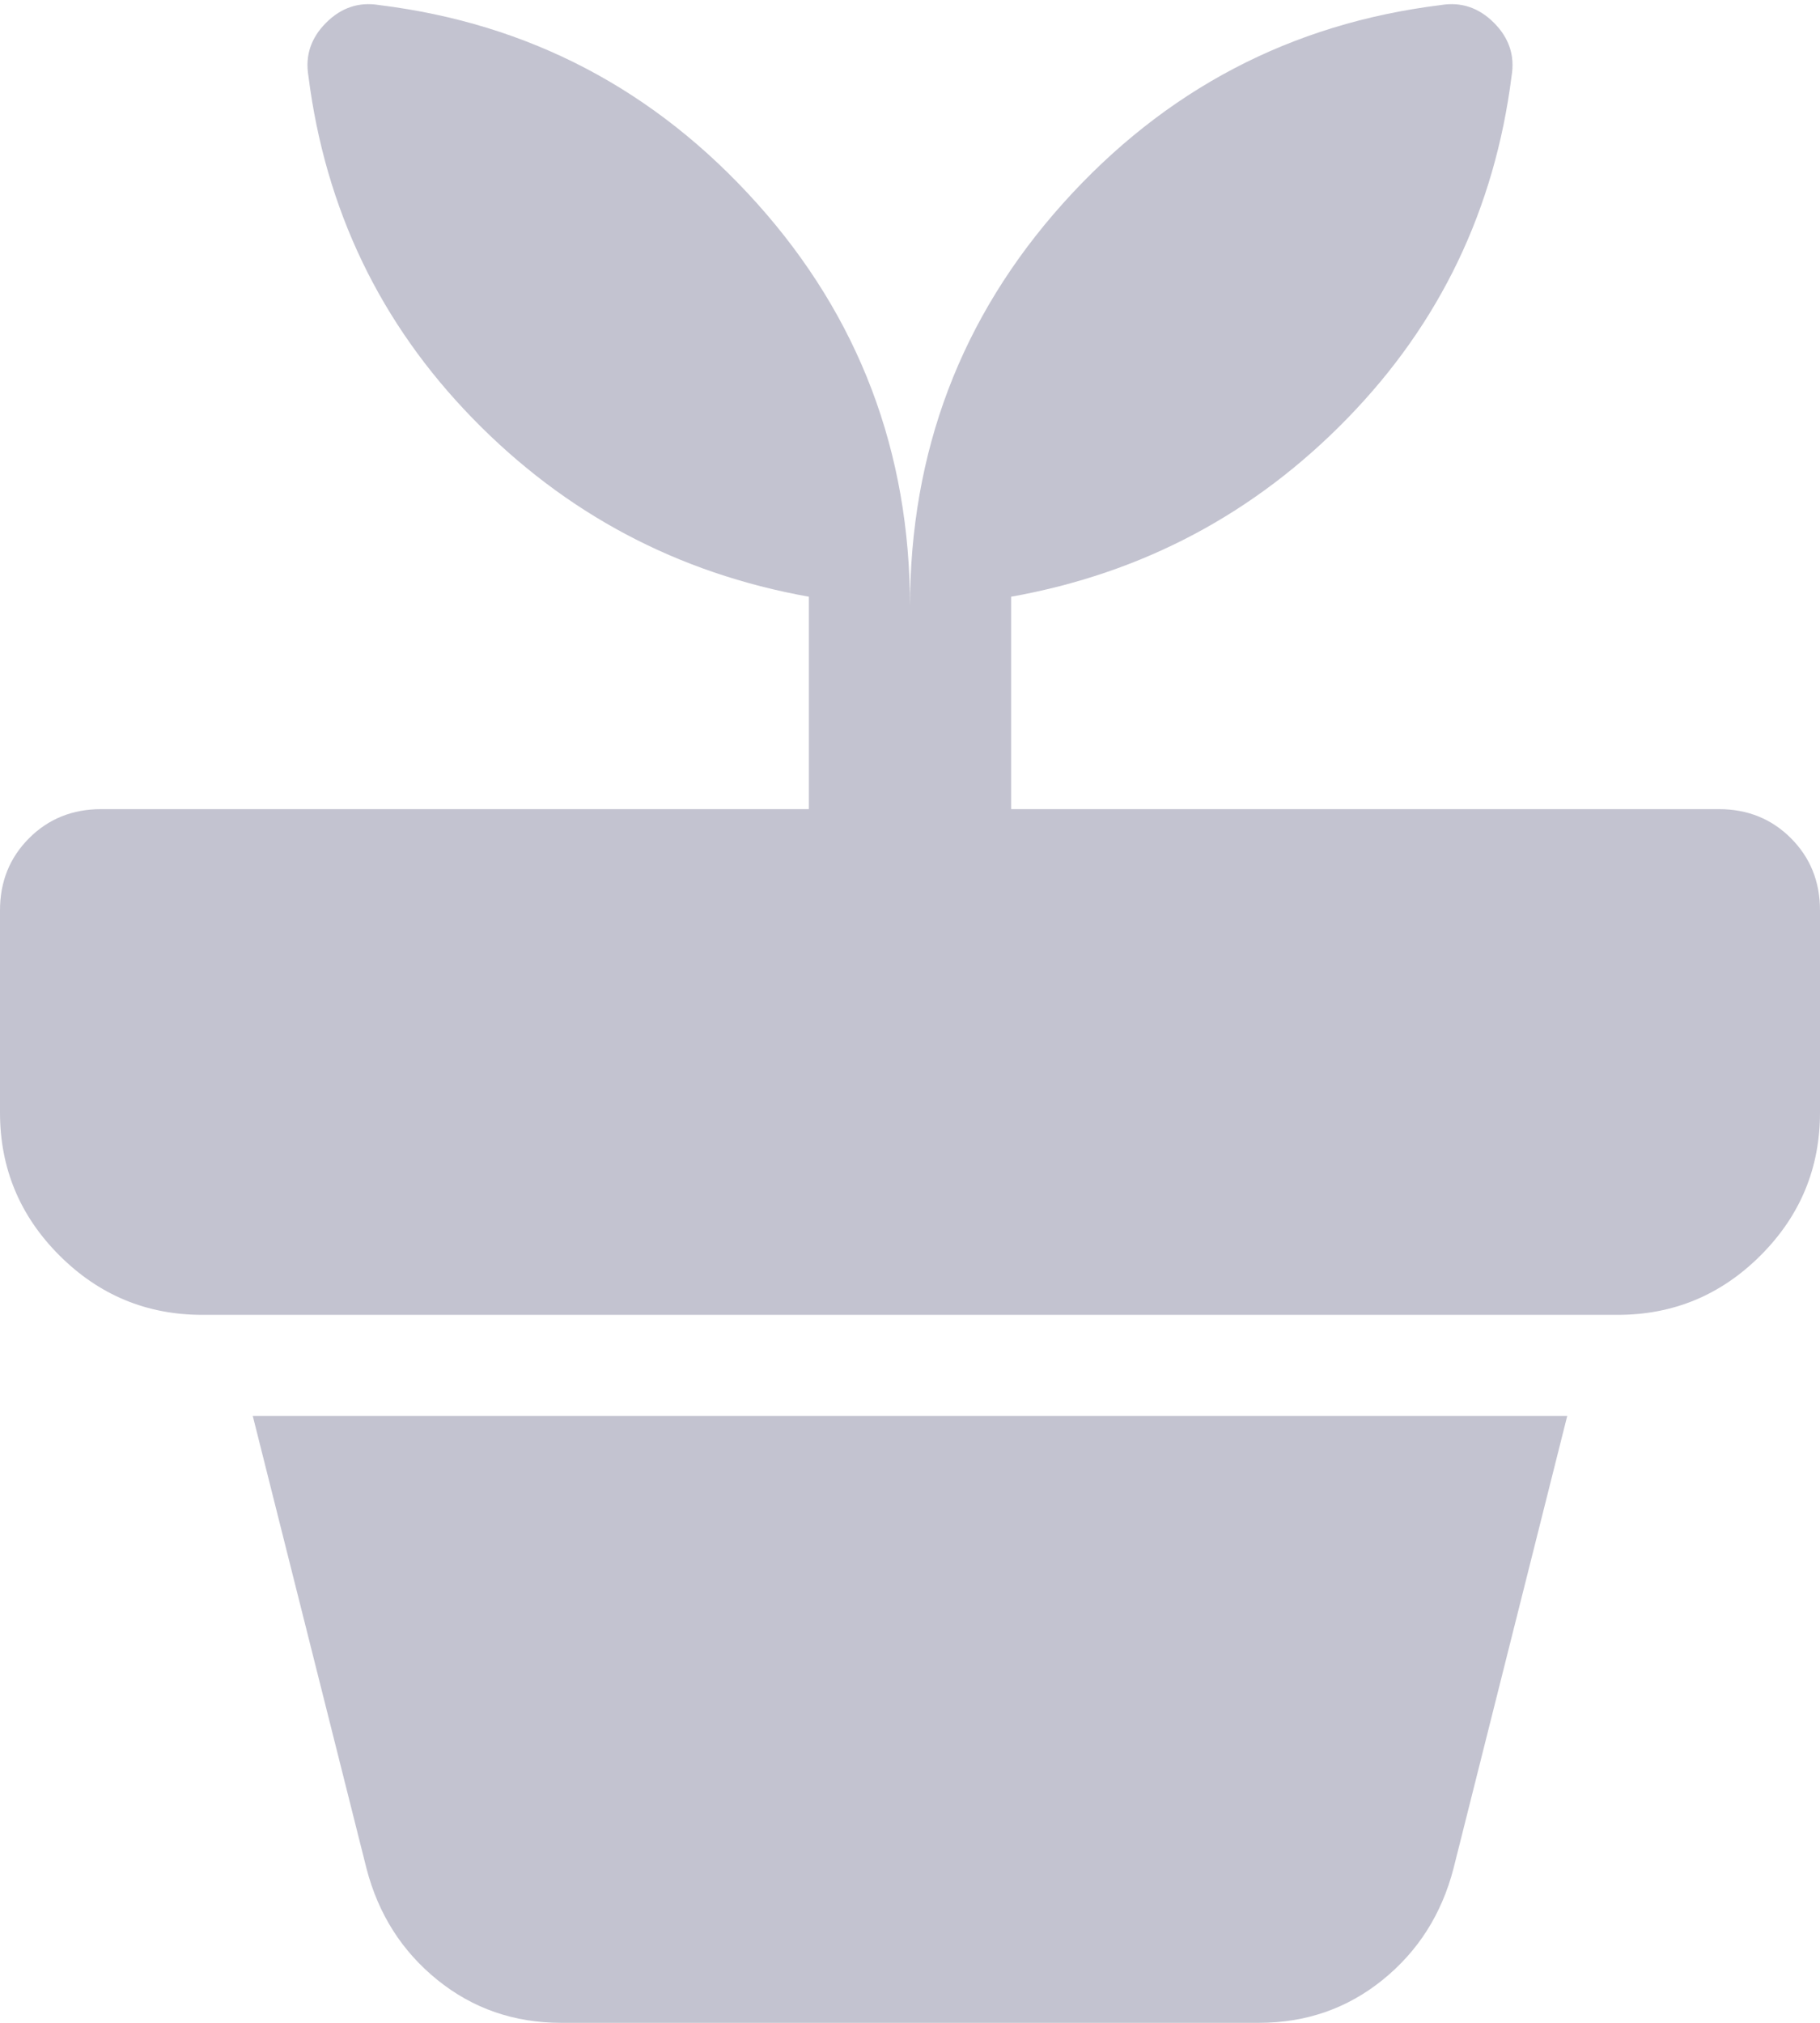 <svg width="18" height="20" viewBox="0 0 18 20" fill="none" xmlns="http://www.w3.org/2000/svg">
<path d="M5.55 20C5.083 20 4.675 19.858 4.325 19.575C3.975 19.292 3.742 18.925 3.625 18.475L2.5 14H15.5L14.375 18.475C14.258 18.925 14.025 19.292 13.675 19.575C13.325 19.858 12.917 20 12.45 20H5.55ZM3.75 0.05C5.233 0.233 6.479 0.887 7.488 2.012C8.496 3.137 9 4.467 9 6C9 4.467 9.504 3.137 10.512 2.012C11.521 0.887 12.767 0.233 14.25 0.05C14.45 0.017 14.625 0.075 14.775 0.225C14.925 0.375 14.983 0.55 14.95 0.75C14.783 2.067 14.242 3.196 13.325 4.137C12.408 5.079 11.3 5.667 10 5.9V8H17C17.283 8 17.521 8.096 17.712 8.287C17.904 8.479 18 8.717 18 9V11C18 11.55 17.804 12.021 17.413 12.412C17.021 12.804 16.55 13 16 13H2C1.45 13 0.979 12.804 0.587 12.412C0.196 12.021 0 11.55 0 11V9C0 8.717 0.096 8.479 0.288 8.287C0.479 8.096 0.717 8 1 8H8V5.9C6.7 5.667 5.592 5.079 4.675 4.137C3.758 3.196 3.217 2.067 3.05 0.75C3.017 0.55 3.075 0.375 3.225 0.225C3.375 0.075 3.55 0.017 3.75 0.05Z" fill="#C3C3D0"/>
</svg>
